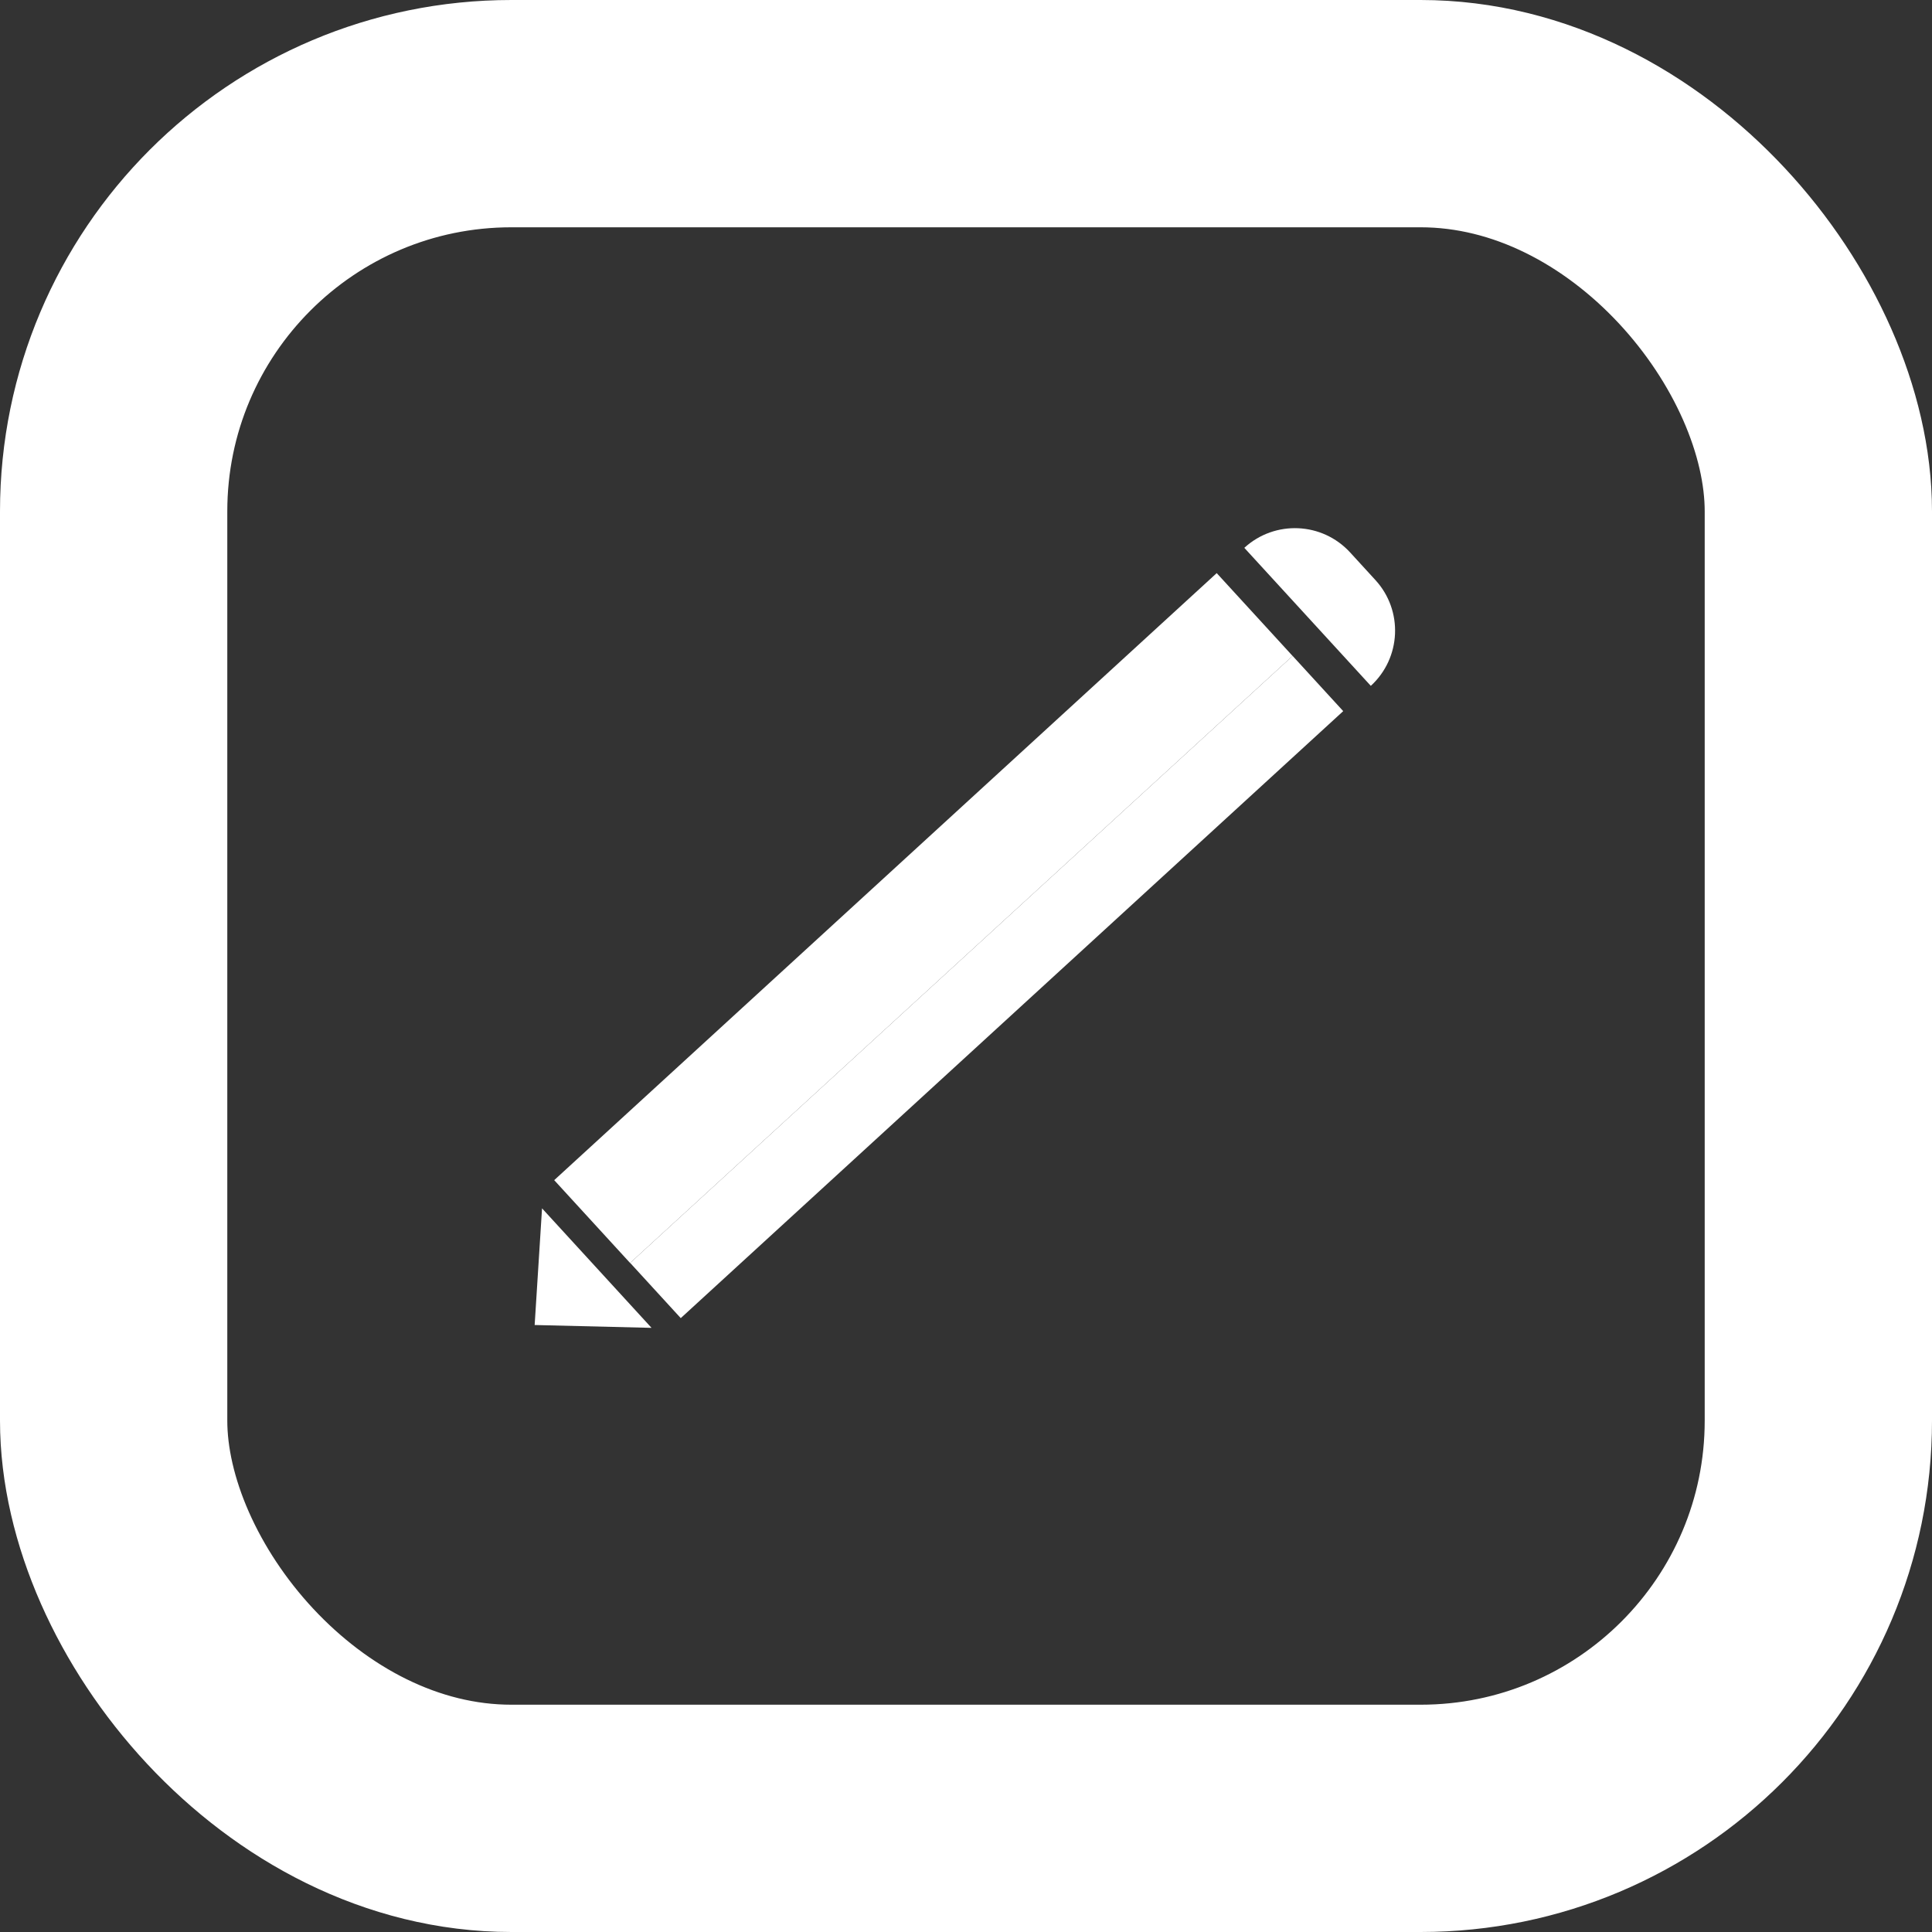 <svg width="34" height="34" viewBox="0 0 34 34" fill="none" xmlns="http://www.w3.org/2000/svg">
<rect x="0" y="0" width="34" height="34" fill="#333333" stroke="none"/>
<path d="M21.898 9.641C22.435 9.149 23.268 9.186 23.76 9.722L24.205 10.208C24.697 10.745 24.66 11.578 24.124 12.07L21.898 9.641Z" fill="white"/>
<rect x="21.412" y="10.086" width="1.977" height="15.813" transform="rotate(47.502 21.412 10.086)" fill="white"/>
<rect x="22.748" y="11.543" width="1.318" height="15.812" transform="rotate(47.502 22.748 11.543)" fill="white"/>
<path d="M9.409 23.318L9.539 21.265L11.466 23.368L9.409 23.318Z" fill="white"/>
<rect x="2" y="2" width="30" height="30" rx="7" stroke="white" stroke-width="4"/>
</svg>
